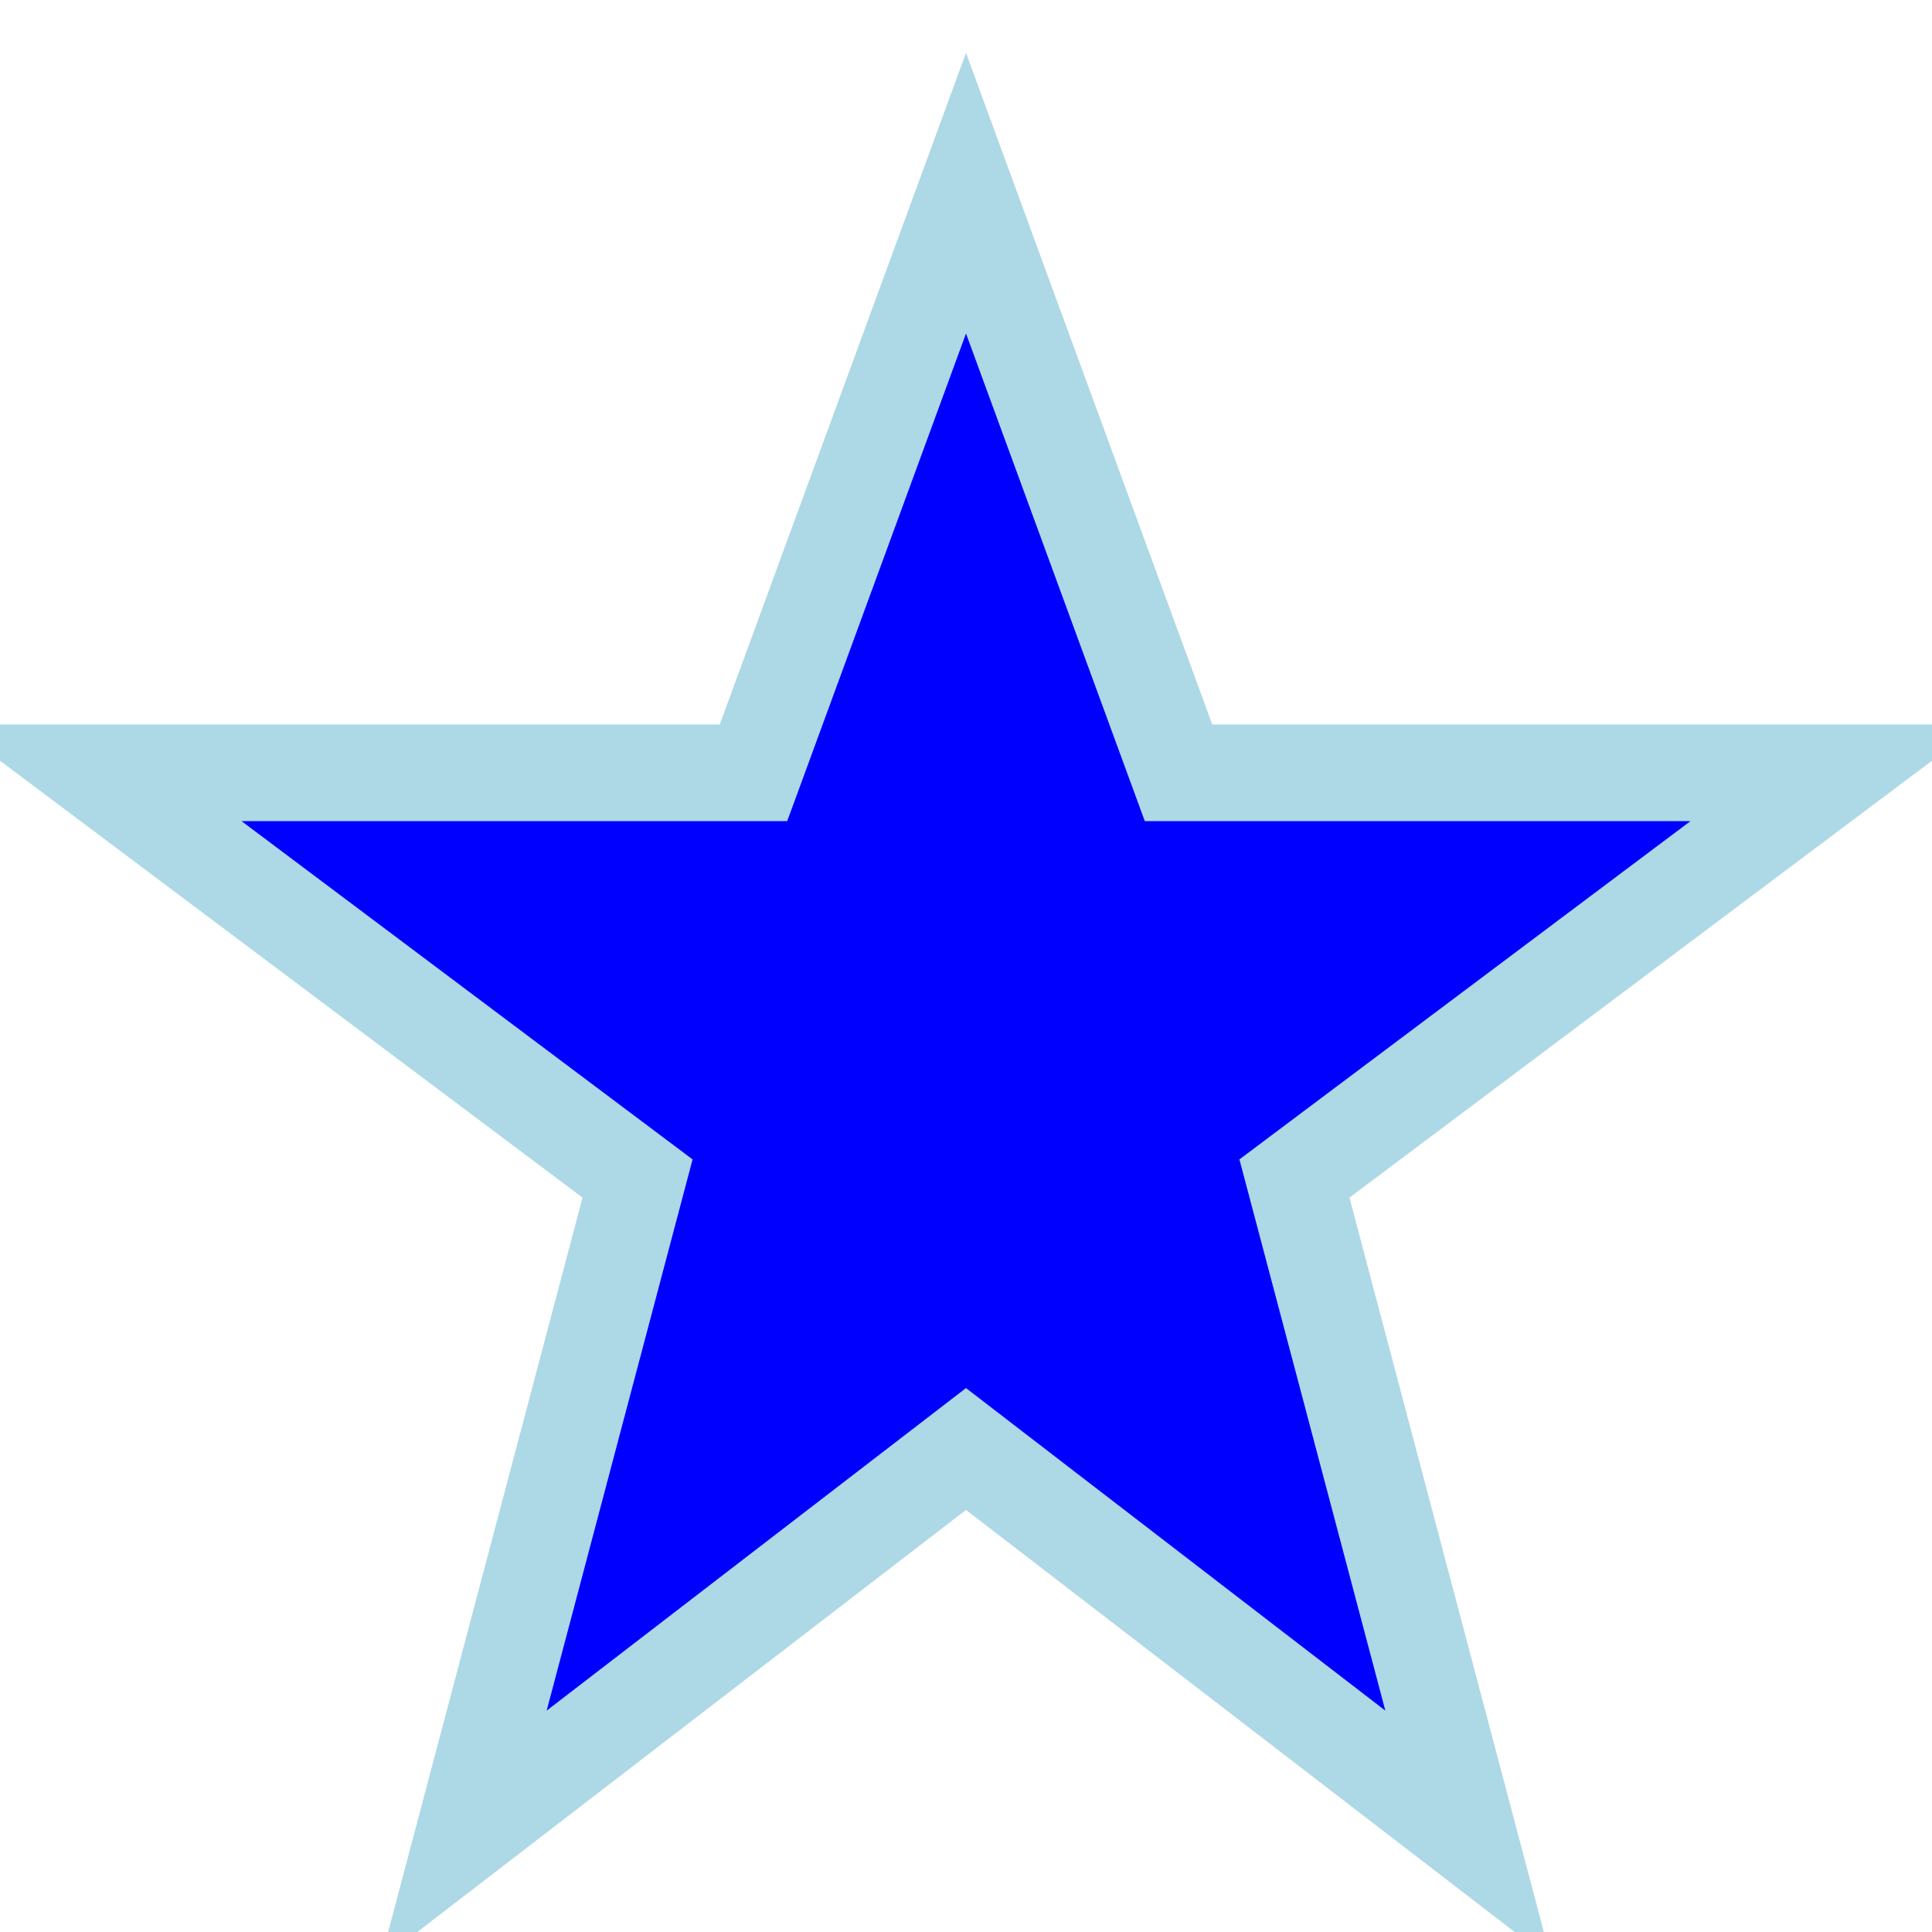 <svg width="100" height="100" viewBox="0 0 100 100" xmlns="http://www.w3.org/2000/svg">
  <polygon
    points="50,10 61,40 95,40 67,61 76,95 50,75 24,95 33,61 5,40 39,40"
    style="fill: blue; stroke: lightblue; stroke-width: 5"
  />
</svg>
